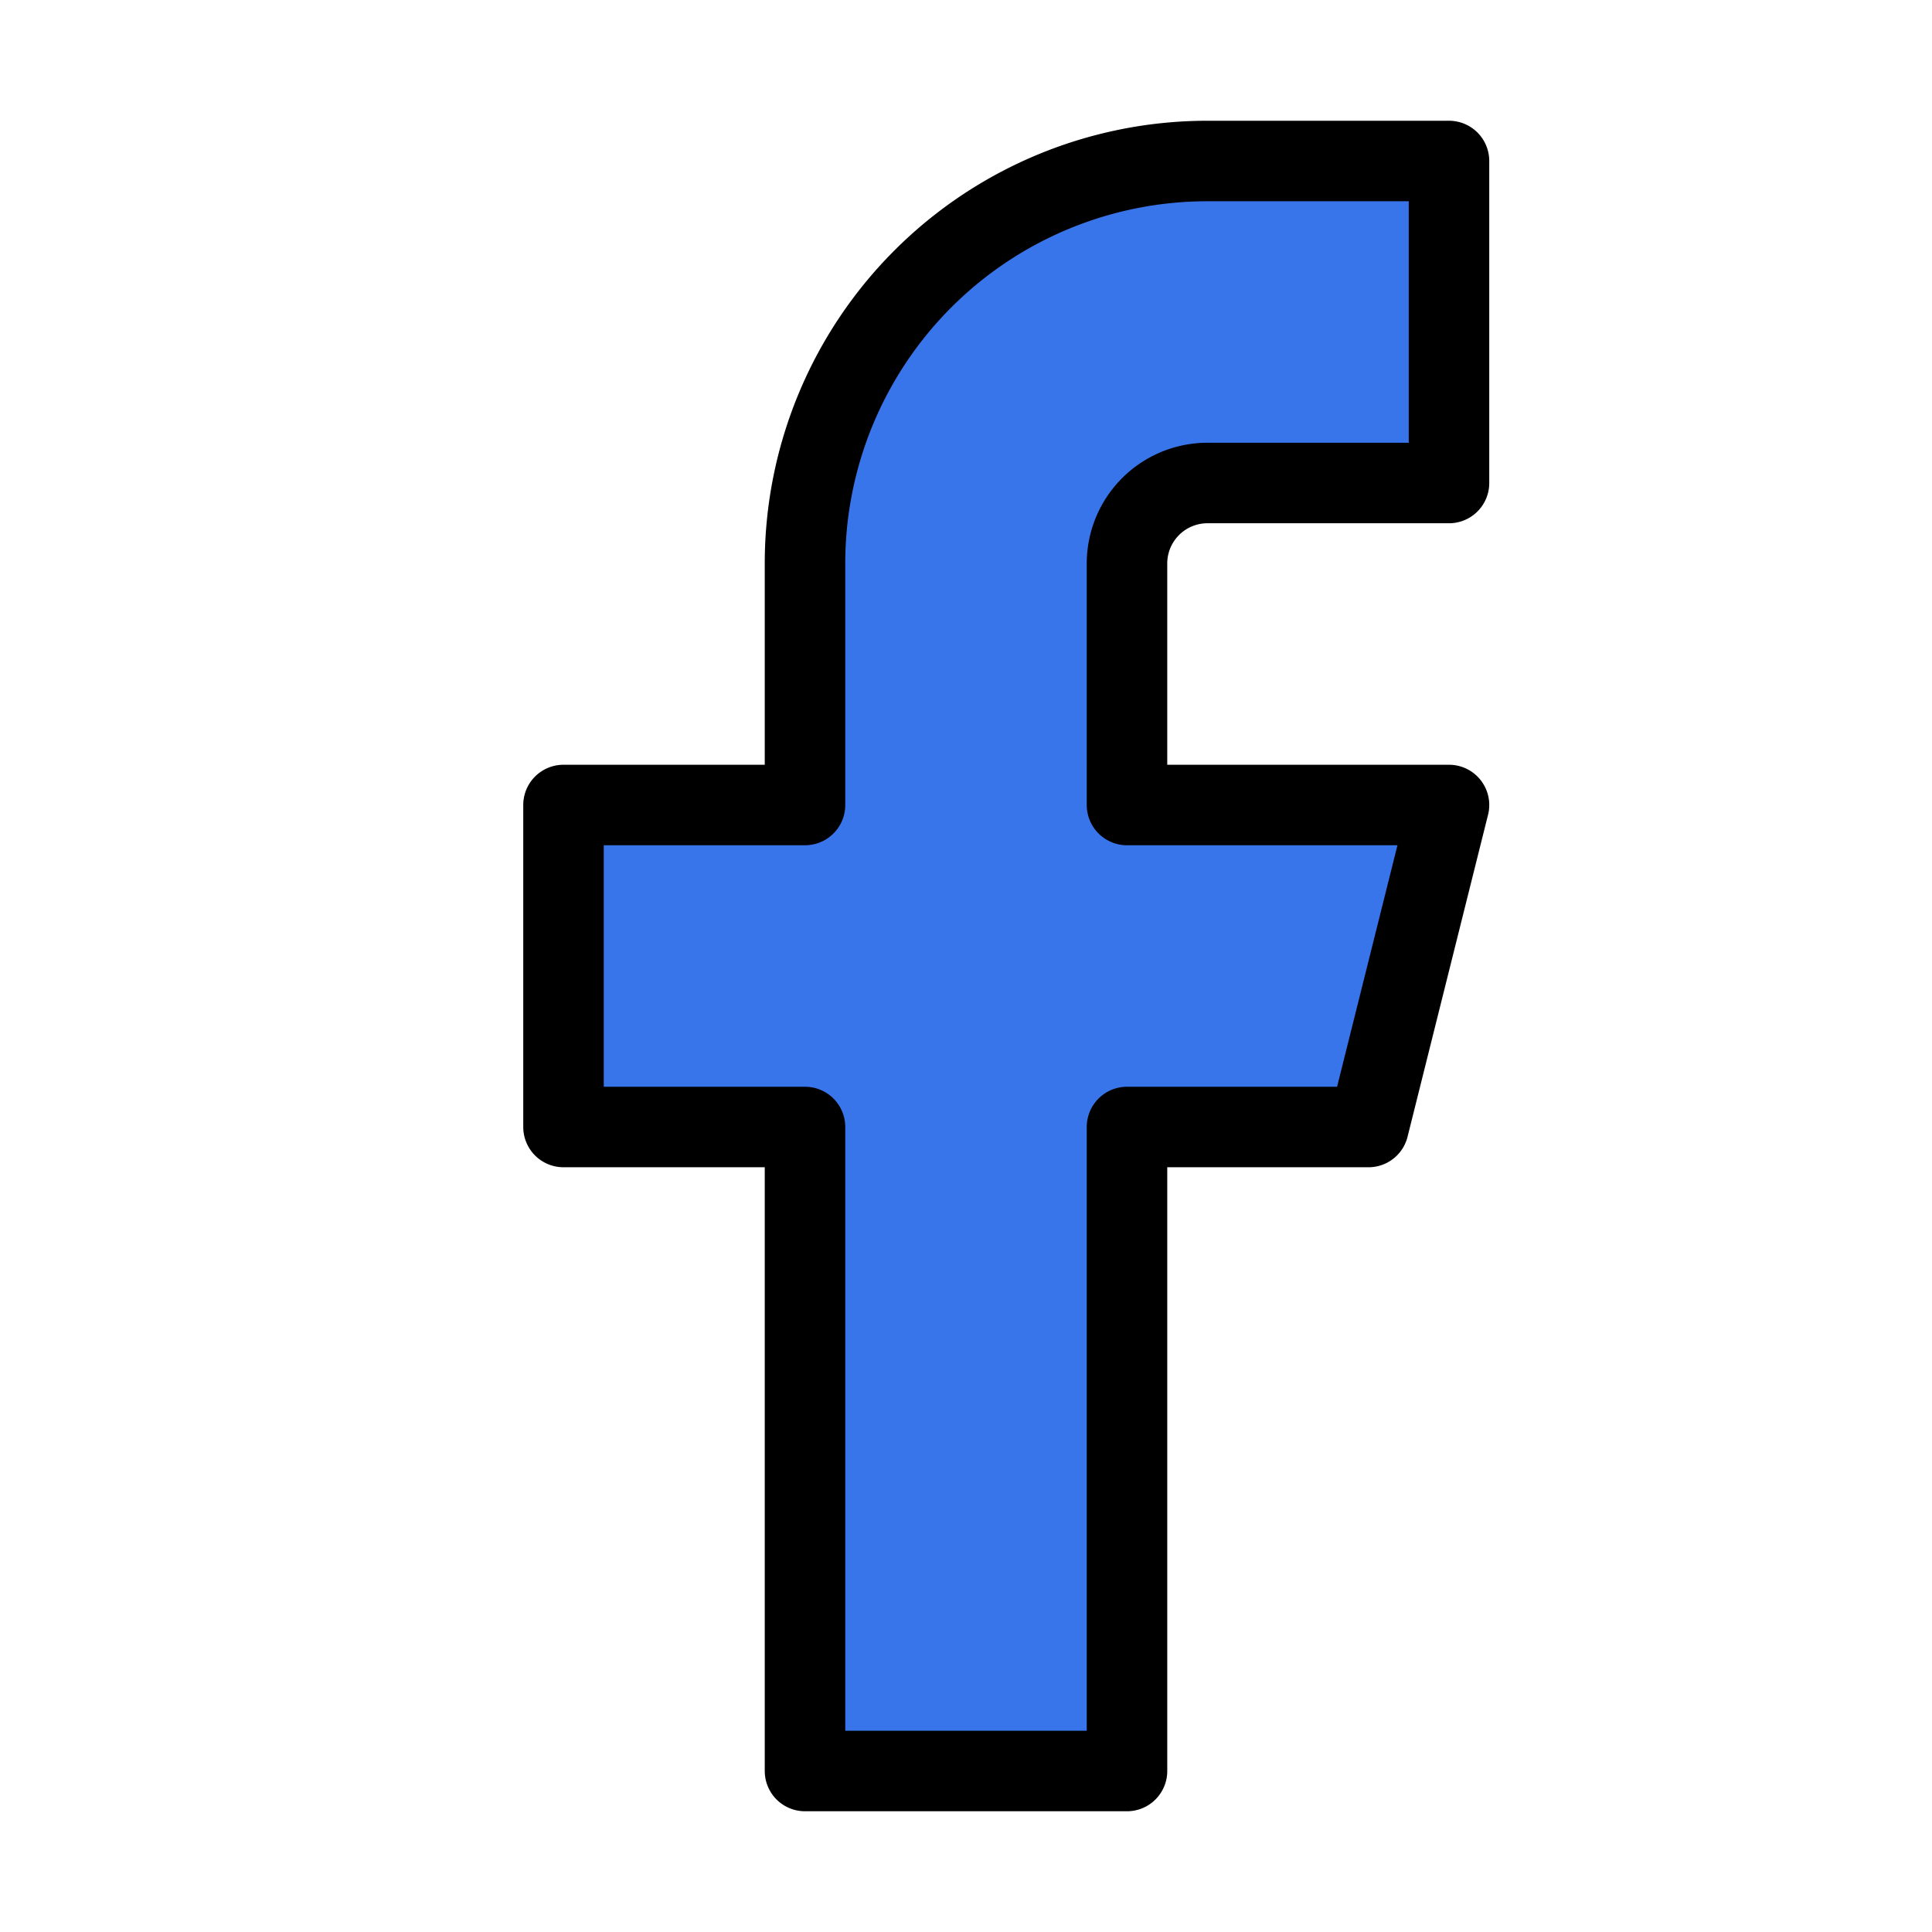 <svg xmlns="http://www.w3.org/2000/svg" width="24" height="24" viewBox="0 0 24 24" fill="#3975EA" stroke="currentColor" stroke-width="1" stroke-linecap="round" stroke-linejoin="round"><path d="M18 2h-3a5 5 0 0 0-5 5v3H7v4h3v8h4v-8h3l1-4h-4V7a1 1 0 0 1 1-1h3z"></path></svg>
